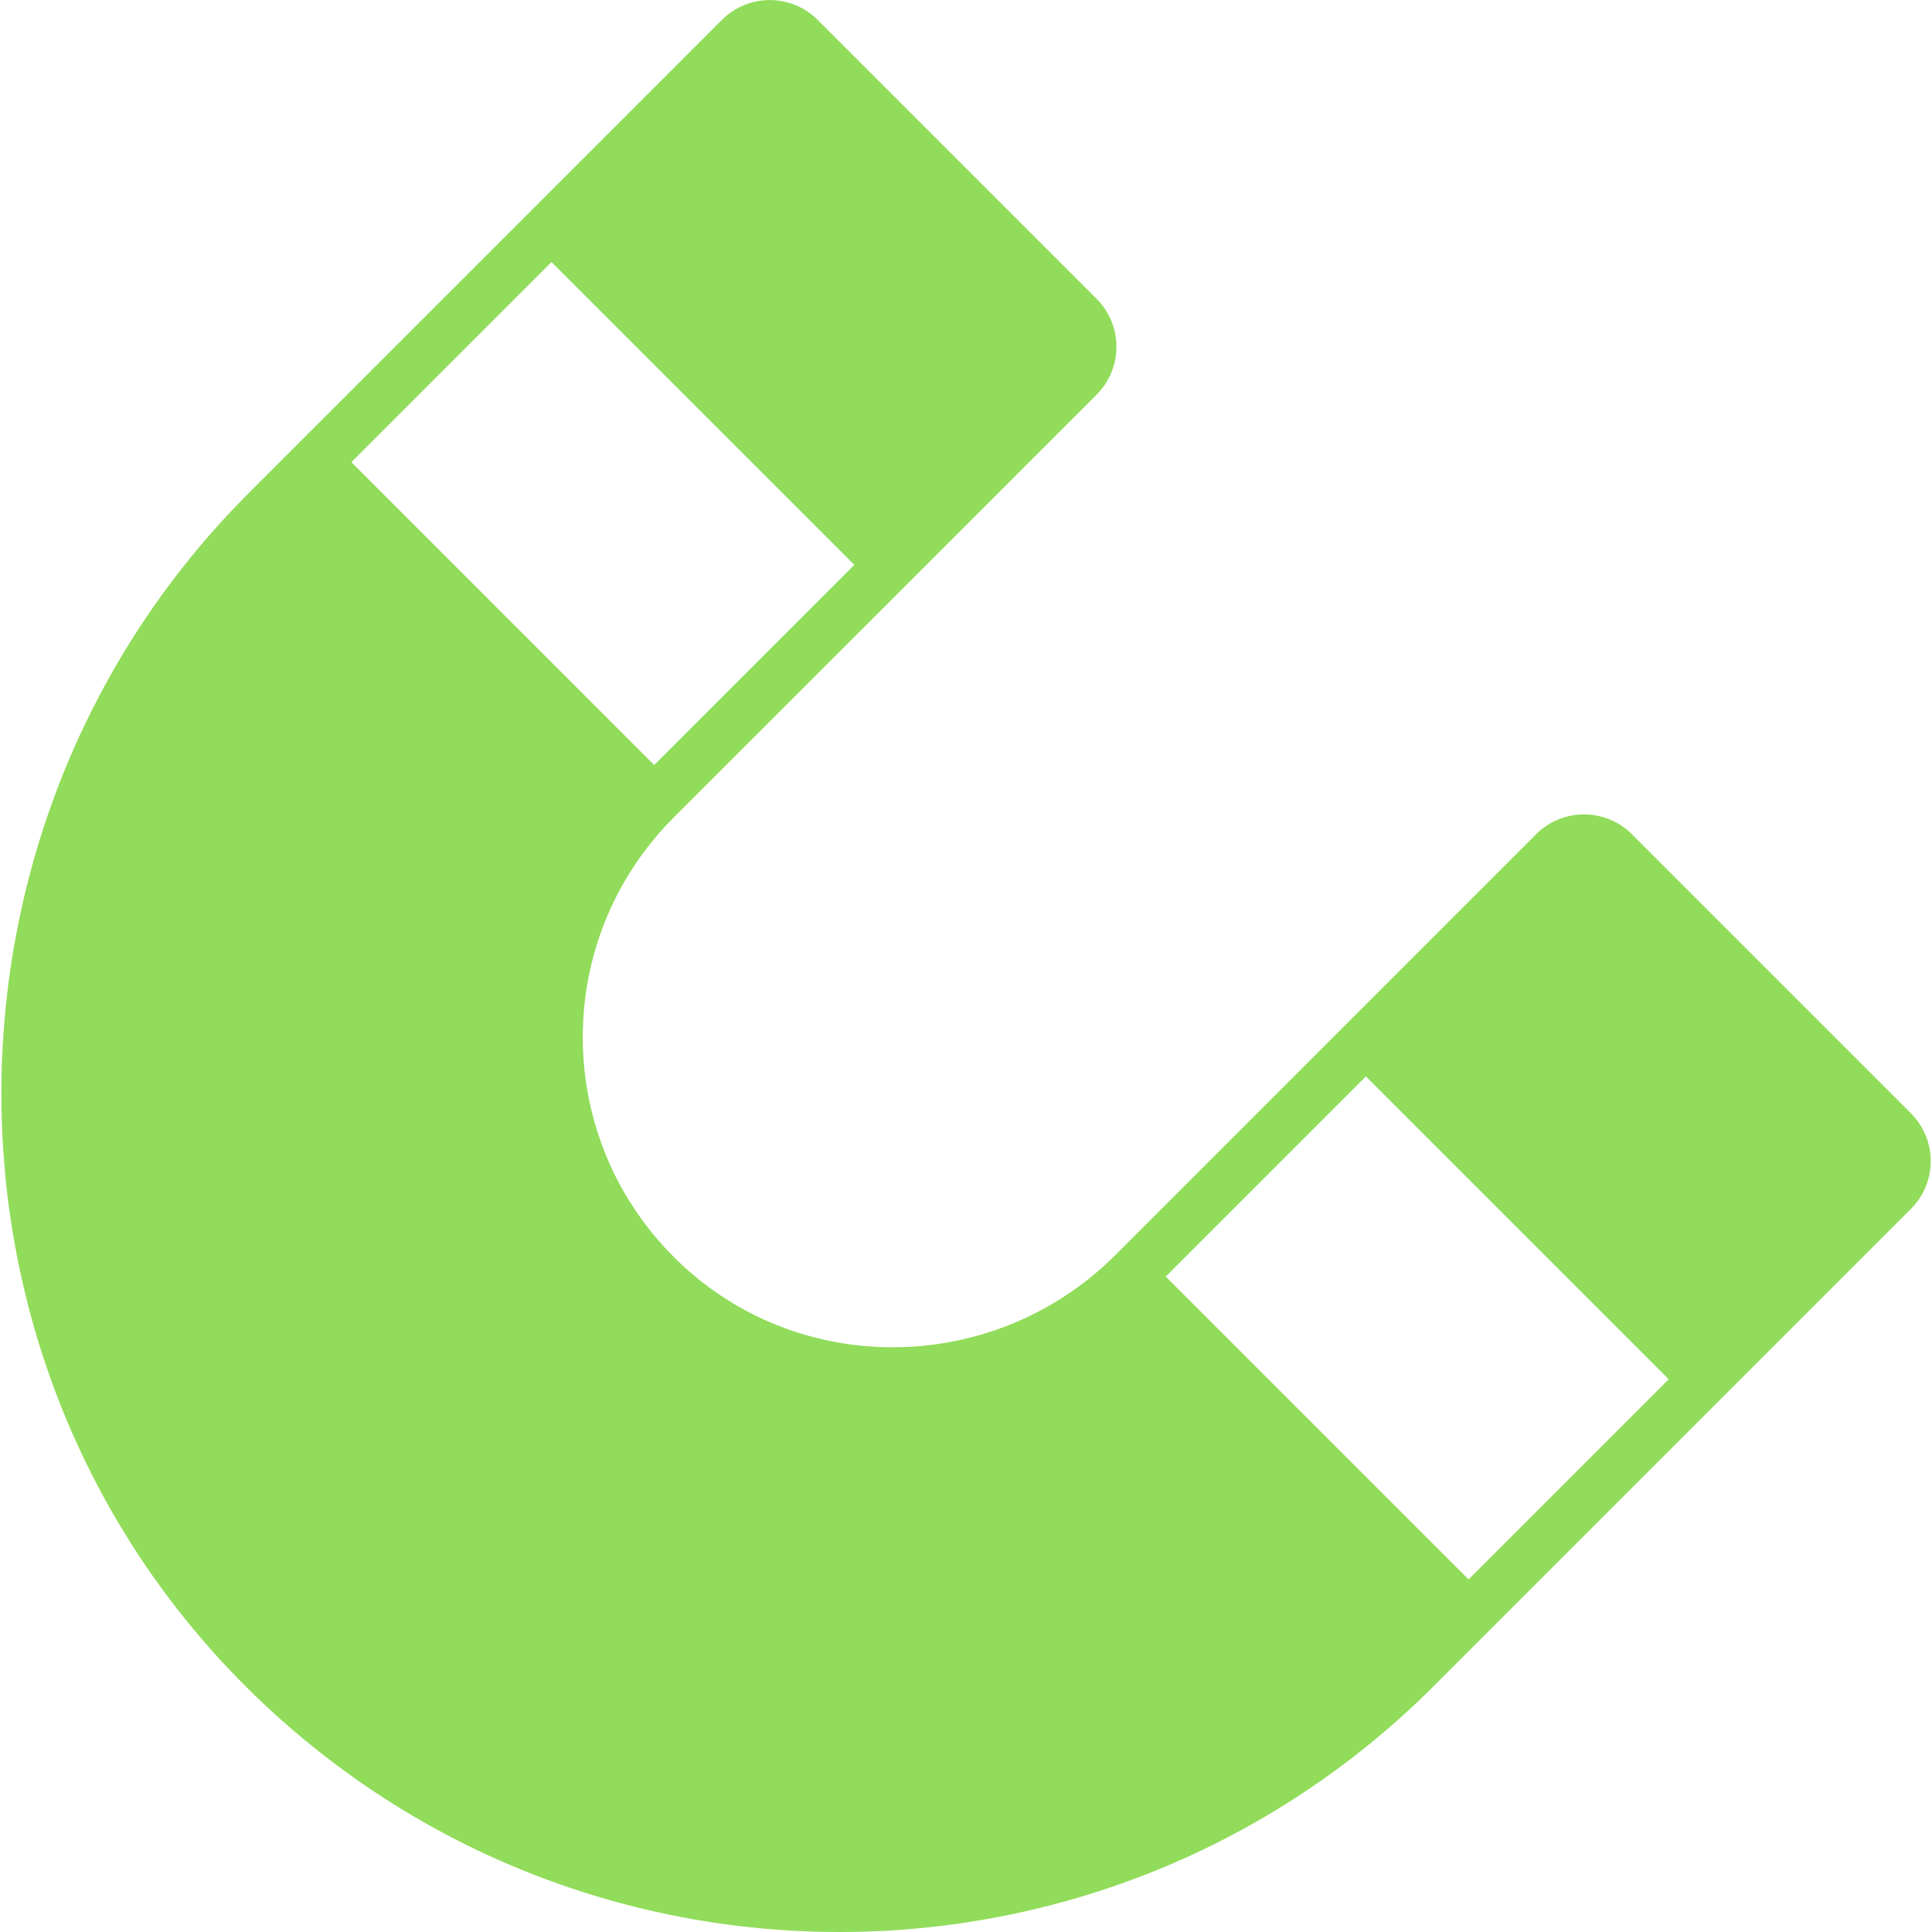 <svg xmlns="http://www.w3.org/2000/svg" height="512" width="512" viewBox="0 0 950.001 950.001" enable-background="new 0 0 950.001 950.001"><path d="M2.479 576.91c.47 4.986 1.029 9.965 1.677 14.933.216 1.656.442 3.311.678 4.964.472 3.307.984 6.61 1.535 9.906 1.448 8.653 3.169 17.268 5.164 25.829.665 2.854 1.36 5.7 2.086 8.542 7.246 28.359 17.526 56.07 30.847 82.602 2.049 4.082 4.171 8.135 6.364 12.159 2.193 4.023 4.459 8.018 6.796 11.979 17.531 29.717 39.113 57.646 64.76 82.967 1.261 1.245 2.529 2.481 3.802 3.707l.643.611c1.06 1.016 2.121 2.029 3.189 3.032l1.392 1.29c.824.767 1.646 1.535 2.475 2.294.58.531 1.164 1.052 1.746 1.579.718.649 1.433 1.303 2.154 1.947.674.602 1.354 1.193 2.031 1.789.634.559 1.265 1.121 1.901 1.676.779.677 1.563 1.345 2.345 2.016.539.462 1.076.93 1.617 1.389.835.709 1.677 1.407 2.516 2.108l1.483 1.241c.892.737 1.79 1.465 2.686 2.193l1.34 1.095c.944.761 1.894 1.512 2.843 2.263l1.216.967c1.002.787 2.009 1.563 3.016 2.34l1.072.831c1.05.803 2.104 1.597 3.16 2.39l.959.724c1.084.809 2.173 1.606 3.262 2.403l.887.651c1.127.819 2.26 1.628 3.393 2.436l.782.561c1.167.826 2.338 1.642 3.512 2.454l.693.484c1.195.823 2.395 1.637 3.597 2.447l.637.434c1.231.826 2.466 1.642 3.704 2.454l.555.366c1.252.818 2.509 1.626 3.768 2.43l.521.335c1.276.811 2.557 1.611 3.84 2.408l.474.297c1.29.798 2.583 1.585 3.88 2.366l.462.281c1.322.795 2.648 1.58 3.977 2.359l.384.228c1.347.788 2.698 1.565 4.051 2.336l.338.194c1.343.763 2.69 1.518 4.04 2.264l.38.213c1.351.746 2.706 1.482 4.063 2.212l.376.203c1.368.734 2.74 1.457 4.115 2.176l.344.181c1.381.719 2.766 1.427 4.154 2.13l.331.169c1.385.699 2.774 1.389 4.166 2.072l.343.17c1.382.677 2.769 1.344 4.157 2.004l.375.18c1.37.65 2.745 1.291 4.121 1.926l.435.203c1.375.632 2.754 1.254 4.135 1.87l.433.195c1.37.61 2.743 1.209 4.118 1.803l.477.208c1.368.588 2.739 1.167 4.112 1.74l.499.21c1.363.567 2.729 1.124 4.097 1.676l.535.219c1.359.546 2.721 1.082 4.085 1.612l.564.223c1.341.52 2.685 1.029 4.03 1.534l.644.244c1.334.499 2.671.988 4.01 1.473l.673.245c1.308.472 2.619.933 3.932 1.391l.782.275c1.298.449 2.599.89 3.901 1.325l.814.275c1.284.427 2.571.845 3.858 1.26l.881.286c1.261.403 2.522.795 3.785 1.186l.973.303c1.242.381 2.488.752 3.734 1.121l1.03.307c1.229.36 2.461.711 3.693 1.06l1.087.311c1.204.337 2.41.665 3.615.991l1.187.321c1.176.314 2.354.619 3.531.923l1.279.332c1.153.293 2.309.576 3.464.859l1.357.334c1.128.272 2.259.536 3.389.799l1.448.338c1.105.254 2.212.497 3.319.741l1.524.337c1.084.234 2.169.46 3.255.687l1.603.334c1.06.216 2.122.423 3.183.631l1.683.329c1.038.199 2.078.389 3.117.58l1.759.322c1.017.183 2.035.356 3.054.53l1.829.313c.991.165 1.983.321 2.975.479l1.925.307c.964.148 1.928.29 2.892.432l2.006.294c.944.134 1.888.261 2.833.388.691.094 1.382.189 2.074.279.925.12 1.85.233 2.776.347.711.088 1.422.178 2.134.262.906.106 1.812.207 2.719.307.733.082 1.466.165 2.2.243.888.094 1.777.181 2.666.269l2.254.223c.873.081 1.747.156 2.621.232.769.067 1.538.136 2.307.199.855.07 1.711.133 2.567.198l2.36.176c.844.059 1.686.11 2.528.165.802.051 1.604.104 2.405.149.83.048 1.659.091 2.489.134.813.042 1.628.086 2.442.123l2.468.102c.821.033 1.643.067 2.463.095.818.028 1.638.05 2.456.073.826.023 1.651.048 2.478.066.811.018 1.621.029 2.432.043.835.014 1.67.027 2.506.036.805.009 1.607.011 2.411.015l1.888.011.632-.004c.817-.001 1.635-.008 2.453-.014.833-.007 1.667-.012 2.5-.022.814-.011 1.629-.028 2.443-.044.835-.016 1.671-.031 2.507-.052.814-.021 1.629-.048 2.442-.073.835-.026 1.671-.051 2.506-.082.81-.03 1.618-.065 2.427-.101.844-.036 1.687-.071 2.529-.113.795-.039 1.59-.084 2.385-.128.856-.047 1.711-.093 2.567-.146l2.351-.153c.866-.059 1.731-.115 2.598-.179.771-.056 1.541-.118 2.312-.179.879-.069 1.758-.137 2.637-.212.753-.064 1.506-.135 2.26-.203.896-.081 1.792-.161 2.688-.249.73-.071 1.46-.147 2.191-.223.917-.094 1.833-.188 2.75-.287.714-.078 1.427-.162 2.14-.244.932-.106 1.861-.212 2.792-.325l2.084-.262c.949-.12 1.898-.239 2.847-.366l2.008-.276c.973-.136 1.945-.27 2.917-.41l1.933-.291c.995-.15 1.99-.299 2.984-.456l1.858-.302c1.017-.165 2.032-.33 3.048-.504l1.793-.313c1.036-.181 2.073-.362 3.108-.552l1.703-.319c1.064-.199 2.128-.398 3.19-.604l1.615-.323c1.091-.217 2.181-.436 3.27-.661l1.522-.323c1.116-.236 2.232-.473 3.347-.719l1.452-.327c1.138-.255 2.274-.511 3.41-.775l1.36-.322c1.163-.275 2.326-.552 3.487-.837l1.296-.325c1.18-.294 2.36-.59 3.538-.895l1.218-.32c1.205-.315 2.41-.634 3.613-.959l1.109-.308c1.234-.338 2.468-.679 3.698-1.03l1.044-.302c1.253-.359 2.505-.723 3.755-1.095l.95-.287c1.28-.384 2.561-.771 3.836-1.169l.855-.27c1.304-.408 2.606-.821 3.908-1.242l.803-.265c1.317-.43 2.634-.863 3.948-1.308l.733-.252c1.335-.454 2.668-.911 3.999-1.379l.672-.24c1.351-.477 2.699-.959 4.046-1.45l.604-.224c1.368-.502 2.734-1.008 4.097-1.525l.536-.206c1.384-.526 2.768-1.059 4.147-1.601l.472-.188c1.398-.552 2.795-1.108 4.188-1.676l.438-.181c1.403-.573 2.805-1.152 4.203-1.742l.414-.177c1.405-.594 2.81-1.195 4.21-1.807l.37-.163c1.413-.616 2.822-1.24 4.229-1.875l.367-.167c1.408-.636 2.814-1.278 4.216-1.932l.335-.158c1.413-.659 2.824-1.325 4.231-2.002l.271-.132c1.426-.686 2.849-1.379 4.267-2.083l.265-.133c1.421-.706 2.84-1.419 4.254-2.143l.229-.117c1.423-.729 2.844-1.466 4.26-2.211l.272-.146c1.403-.74 2.803-1.488 4.198-2.246l.264-.145c1.397-.761 2.793-1.528 4.184-2.306l.261-.147c1.392-.779 2.778-1.565 4.162-2.361l.263-.153c1.382-.796 2.76-1.599 4.133-2.411l.311-.188c1.357-.805 2.711-1.616 4.062-2.438l.328-.203c1.345-.82 2.685-1.646 4.021-2.483l.308-.195c1.34-.841 2.679-1.688 4.011-2.546l.354-.23c1.316-.85 2.63-1.704 3.938-2.57l.391-.262c1.294-.858 2.586-1.723 3.873-2.597l.457-.313c1.264-.861 2.524-1.728 3.781-2.604l.502-.354c1.238-.867 2.475-1.739 3.705-2.621l.574-.416c1.206-.867 2.409-1.738 3.608-2.62l.615-.458c1.181-.872 2.359-1.748 3.533-2.635l.729-.557c1.134-.859 2.266-1.723 3.393-2.596l.817-.641c1.094-.854 2.187-1.707 3.275-2.572l.889-.716c1.058-.846 2.116-1.694 3.167-2.552l1.047-.865c.997-.819 1.993-1.638 2.984-2.467l1.05-.891c.983-.83 1.969-1.659 2.947-2.5l1.143-.993c.941-.814 1.883-1.628 2.819-2.452l1.331-1.188c.868-.771 1.737-1.542 2.602-2.323l1.364-1.248c.846-.771 1.693-1.541 2.535-2.319l1.511-1.419c.784-.734 1.57-1.466 2.35-2.207.627-.597 1.248-1.202 1.872-1.803.653-.628 1.308-1.251 1.957-1.885.61-.594 1.213-1.198 1.82-1.797.657-.648 1.317-1.293 1.972-1.947l93.775-93.774 140.66-140.66c3.908-3.909 6.642-8.548 8.198-13.479.223-.704.422-1.415.596-2.13.127-.52.24-1.042.343-1.566.305-1.573.495-3.164.571-4.761.024-.532.037-1.063.037-1.596s-.013-1.064-.037-1.596c-.076-1.596-.267-3.187-.571-4.761-.406-2.098-1.015-4.164-1.827-6.167-1.252-3.087-2.991-6.021-5.208-8.692-.339-.408-.688-.812-1.048-1.207-.341-.376-.692-.746-1.055-1.109l-68.604-68.603-68.603-68.604c-.812-.812-1.656-1.574-2.527-2.284s-1.771-1.37-2.693-1.979c-.403-.267-.812-.523-1.224-.771-2.887-1.729-5.979-2.982-9.164-3.76-1.56-.381-3.142-.646-4.732-.8-1.062-.102-2.125-.152-3.19-.152-.532 0-1.065.014-1.596.038-.531.025-1.063.063-1.594.114-.529.051-1.06.114-1.588.19-1.583.229-3.153.57-4.696 1.027-1.029.304-2.047.66-3.049 1.066s-1.986.863-2.953 1.371c-.966.508-1.911 1.065-2.835 1.675-1.845 1.218-3.596 2.64-5.22 4.264l-206.83 206.87c-.939.938-1.889 1.863-2.847 2.774l-.911.845c-.66.617-1.319 1.238-1.988 1.844l-1.088.959c-.62.55-1.239 1.104-1.866 1.643l-1.173.983c-.608.512-1.216 1.029-1.829 1.53-.409.334-.825.655-1.237.984-.604.483-1.206.97-1.816 1.443l-1.265.957c-.61.463-1.218.93-1.834 1.383-.426.312-.857.615-1.286.923-.619.446-1.235.896-1.859 1.331l-1.291.879c-.633.433-1.263.867-1.899 1.288-.433.286-.87.561-1.305.842-.641.414-1.279.832-1.924 1.236l-1.327.81c-.647.396-1.293.796-1.945 1.183-.441.261-.886.511-1.329.767-.659.381-1.317.767-1.979 1.138l-1.342.73c-.667.364-1.333.731-2.004 1.085-.451.238-.905.465-1.358.698-.672.346-1.344.695-2.021 1.03l-1.38.667c-.676.326-1.351.656-2.031.973l-1.396.633c-.683.311-1.362.621-2.047.92l-1.411.6c-.687.291-1.371.585-2.061.865-.477.195-.957.38-1.436.569-.688.272-1.374.547-2.064.81-.485.185-.975.358-1.463.538-.685.253-1.37.508-2.058.749-.499.177-1.002.343-1.502.514-.682.231-1.361.466-2.044.688-.509.166-1.021.322-1.531.482-.679.213-1.357.428-2.038.632-.517.154-1.035.299-1.553.448-.679.194-1.357.392-2.038.578l-1.58.415c-.675.176-1.349.354-2.026.521-.536.132-1.073.255-1.61.382-.671.158-1.342.318-2.015.467-.545.121-1.092.232-1.638.348-.667.14-1.332.281-2 .414-.556.108-1.113.209-1.67.312-.66.123-1.32.247-1.981.36-.567.098-1.137.186-1.704.276-.652.105-1.306.212-1.958.309-.575.085-1.151.16-1.727.239-.649.089-1.301.179-1.952.259-.58.07-1.16.134-1.74.198-.646.072-1.294.146-1.94.211-.59.058-1.18.107-1.771.159-.639.057-1.277.113-1.918.161-.595.045-1.19.081-1.786.119-.638.041-1.274.082-1.911.115-.6.031-1.197.052-1.796.076-.635.024-1.269.051-1.903.068-.602.017-1.202.024-1.803.034-.635.01-1.268.021-1.901.023-.615.002-1.229-.004-1.843-.009-.607-.006-1.213-.01-1.819-.021-.618-.012-1.236-.033-1.854-.053-.604-.02-1.207-.037-1.811-.064-.623-.026-1.245-.062-1.867-.098-.598-.034-1.194-.065-1.793-.106-.625-.042-1.25-.094-1.875-.144-.595-.048-1.188-.093-1.782-.148-.629-.057-1.256-.124-1.883-.188-.589-.062-1.178-.12-1.766-.188-.632-.073-1.263-.156-1.894-.236-.582-.074-1.165-.147-1.746-.229-.637-.089-1.271-.188-1.906-.285-.575-.088-1.15-.173-1.724-.267-.643-.105-1.282-.222-1.924-.335-.563-.101-1.129-.198-1.692-.305-.647-.122-1.292-.255-1.938-.386-.556-.112-1.111-.222-1.667-.341-.652-.14-1.303-.29-1.955-.438-.544-.124-1.089-.243-1.631-.375-.66-.157-1.317-.326-1.976-.493l-1.596-.406c-.664-.176-1.325-.363-1.987-.549-.522-.146-1.045-.288-1.566-.439-.667-.194-1.331-.4-1.996-.604-.513-.157-1.025-.311-1.537-.473-.669-.212-1.335-.437-2.002-.659-.503-.168-1.008-.331-1.51-.504-.67-.23-1.337-.474-2.005-.715-.495-.178-.991-.352-1.484-.536-.672-.25-1.34-.513-2.009-.772-.484-.188-.97-.372-1.453-.565-.673-.27-1.342-.552-2.011-.832-.475-.198-.952-.392-1.425-.595-.673-.289-1.342-.591-2.011-.89-.466-.208-.933-.41-1.396-.623-.671-.309-1.338-.631-2.006-.948-.457-.218-.917-.431-1.372-.654-.666-.326-1.327-.666-1.99-1.002-.452-.229-.906-.454-1.355-.688-.658-.344-1.312-.699-1.964-1.053-.449-.242-.901-.479-1.35-.727-.652-.361-1.299-.736-1.947-1.107-.441-.253-.887-.5-1.326-.759-.646-.379-1.285-.771-1.927-1.16-.438-.266-.878-.524-1.312-.795-.638-.396-1.271-.807-1.904-1.214-.431-.276-.866-.547-1.295-.829-.627-.411-1.247-.837-1.869-1.259-.43-.292-.864-.577-1.292-.874-.611-.424-1.216-.863-1.823-1.297-.431-.308-.864-.609-1.293-.923-.602-.441-1.197-.896-1.795-1.347-.425-.321-.854-.635-1.275-.961-.597-.46-1.186-.935-1.776-1.404-.416-.331-.835-.654-1.249-.99-.595-.484-1.181-.982-1.77-1.476-.402-.337-.808-.666-1.206-1.008-.591-.506-1.174-1.027-1.761-1.545l-1.168-1.026c-.61-.552-1.212-1.117-1.815-1.681-.353-.327-.709-.647-1.059-.979-.778-.74-1.548-1.495-2.314-2.254l-.504-.491c-5.603-5.596-10.68-11.52-15.23-17.706-2.275-3.094-4.421-6.254-6.434-9.473-4.698-7.511-8.682-15.341-11.95-23.394-1.401-3.451-2.671-6.942-3.809-10.468-1.139-3.525-2.146-7.083-3.021-10.667-.584-2.389-1.108-4.79-1.577-7.199-.233-1.205-.453-2.412-.656-3.621-.308-1.812-.581-3.631-.822-5.453-.724-5.464-1.151-10.96-1.284-16.462-.059-2.444-.059-4.892-.002-7.337.171-7.237.853-14.465 2.047-21.624.597-3.579 1.322-7.142 2.174-10.679.426-1.769.885-3.531 1.375-5.287 3.432-12.29 8.429-24.233 14.988-35.519 1.874-3.225 3.876-6.396 6.006-9.504 1.128-1.646 2.29-3.276 3.489-4.888 1.982-2.664 4.062-5.277 6.24-7.837l.714-.835c2.425-2.807 4.965-5.549 7.627-8.215l.068-.071 103.98-103.93 1.281-1.281 102.66-102.66c1.127-1.127 2.148-2.318 3.081-3.555.57-.759 1.105-1.537 1.604-2.331 6.969-11.121 6.74-25.462-.695-36.366-.531-.779-1.1-1.54-1.704-2.281-.711-.871-1.473-1.715-2.284-2.527l-34.302-34.302-102.9-102.9c-12.996-12.996-34.066-12.996-47.062 0l-101.41 101.41-98.416 98.416-32.696 32.696c-1.659 1.659-3.302 3.33-4.928 5.011-19.509 20.174-36.582 41.89-51.214 64.76-1.219 1.906-2.422 3.82-3.607 5.741-2.371 3.843-4.674 7.718-6.909 11.621-4.79 8.365-9.268 16.865-13.434 25.481-2.5 5.17-4.887 10.382-7.163 15.632-1.348 3.111-2.657 6.236-3.927 9.373-.811 2.003-1.599 4.014-2.378 6.028-1.5 3.879-2.94 7.775-4.32 11.689-.847 2.402-1.672 4.811-2.474 7.226-1.462 4.401-2.855 8.821-4.167 13.261-.477 1.613-.944 3.228-1.401 4.845-.794 2.809-1.552 5.626-2.286 8.449-.534 2.053-1.058 4.106-1.561 6.167-.398 1.63-.786 3.262-1.164 4.896-1.071 4.629-2.059 9.274-2.971 13.933l-.311 1.602c-.581 3.03-1.133 6.064-1.647 9.104-.558 3.3-1.077 6.605-1.557 9.917-.48 3.31-.919 6.625-1.319 9.943-.584 4.84-1.081 9.689-1.496 14.544-.154 1.803-.299 3.605-.43 5.409-.358 4.928-.628 9.862-.812 14.797-.189 5.073-.288 10.148-.295 15.223-.008 6.675.142 13.349.451 20.017.316 6.67.784 13.33 1.411 19.97zm570.74 50.79l98.416-98.416 148.91 148.91-98.416 98.416-148.91-148.91zm-302.04-498.86l148.92 148.91-98.416 98.416-148.91-148.92 98.41-98.41z" fill="#91DC5A"/></svg>